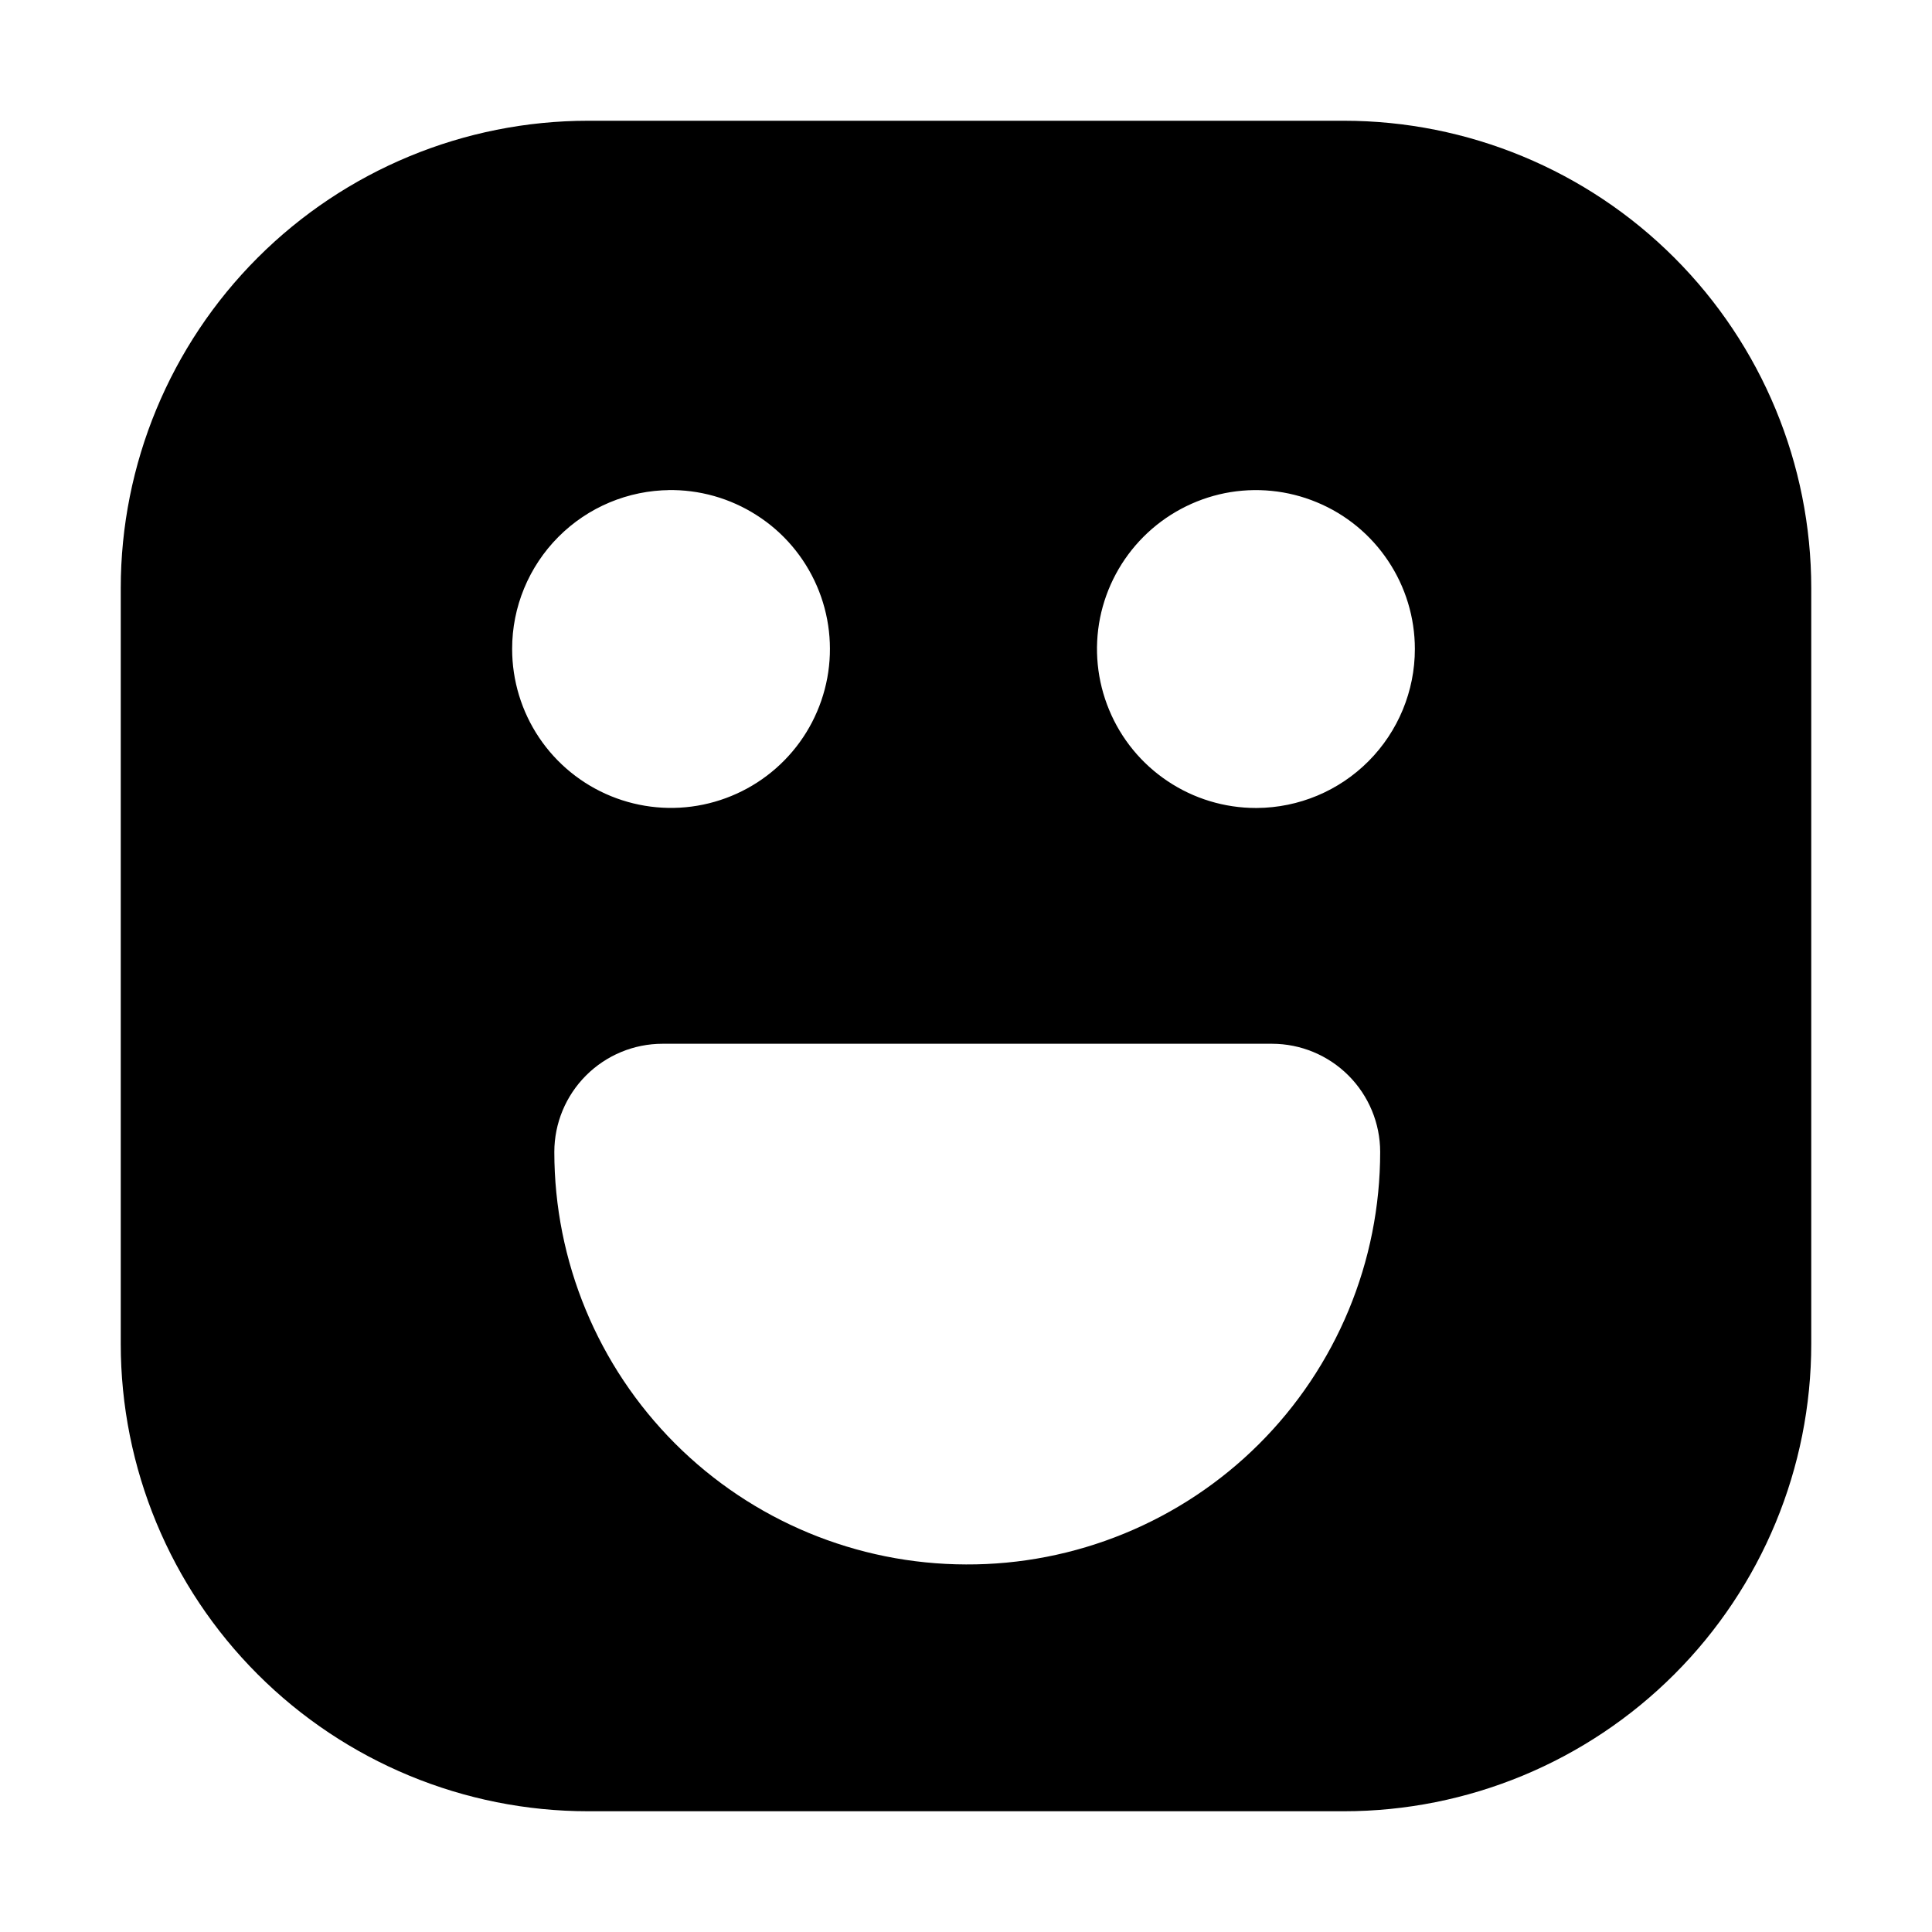 <svg width="24" height="24" viewBox="0 0 24 24" fill="none" xmlns="http://www.w3.org/2000/svg">
<path d="M16.694 1.5H7.306C5.767 1.5 4.29 2.112 3.201 3.201C2.112 4.29 1.5 5.767 1.5 7.306V16.694C1.5 18.233 2.112 19.71 3.201 20.799C4.29 21.888 5.767 22.5 7.306 22.5H16.694C18.233 22.5 19.71 21.888 20.799 20.799C21.888 19.71 22.5 18.233 22.5 16.694V7.306C22.5 5.767 21.888 4.29 20.799 3.201C19.71 2.112 18.233 1.5 16.694 1.5ZM8.293 6.088C8.686 6.08 9.071 6.189 9.401 6.401C9.732 6.612 9.991 6.918 10.147 7.278C10.303 7.637 10.348 8.036 10.277 8.421C10.205 8.807 10.021 9.163 9.746 9.443C9.472 9.723 9.12 9.915 8.736 9.995C8.352 10.075 7.953 10.038 7.59 9.89C7.227 9.742 6.916 9.489 6.697 9.163C6.479 8.838 6.362 8.455 6.362 8.062C6.361 7.541 6.568 7.04 6.936 6.67C7.304 6.3 7.803 6.091 8.325 6.088H8.293ZM12 19.434C10.643 19.431 9.342 18.89 8.384 17.93C7.425 16.969 6.886 15.667 6.886 14.31C6.886 13.954 7.028 13.612 7.28 13.36C7.532 13.108 7.874 12.966 8.23 12.966H15.801C16.157 12.966 16.499 13.108 16.751 13.36C17.003 13.612 17.145 13.954 17.145 14.31C17.145 14.985 17.012 15.653 16.753 16.276C16.494 16.899 16.115 17.465 15.637 17.941C15.159 18.417 14.591 18.794 13.967 19.05C13.343 19.306 12.675 19.437 12 19.434ZM15.601 10.037C15.211 10.037 14.829 9.921 14.505 9.704C14.18 9.487 13.927 9.179 13.778 8.818C13.628 8.457 13.589 8.06 13.665 7.677C13.742 7.294 13.93 6.943 14.206 6.667C14.482 6.391 14.834 6.203 15.216 6.126C15.599 6.05 15.996 6.089 16.357 6.239C16.718 6.388 17.026 6.641 17.243 6.966C17.46 7.29 17.576 7.672 17.576 8.062C17.576 8.584 17.369 9.085 17.001 9.455C16.633 9.825 16.134 10.034 15.612 10.037H15.601Z" fill="black"/>
</svg>
